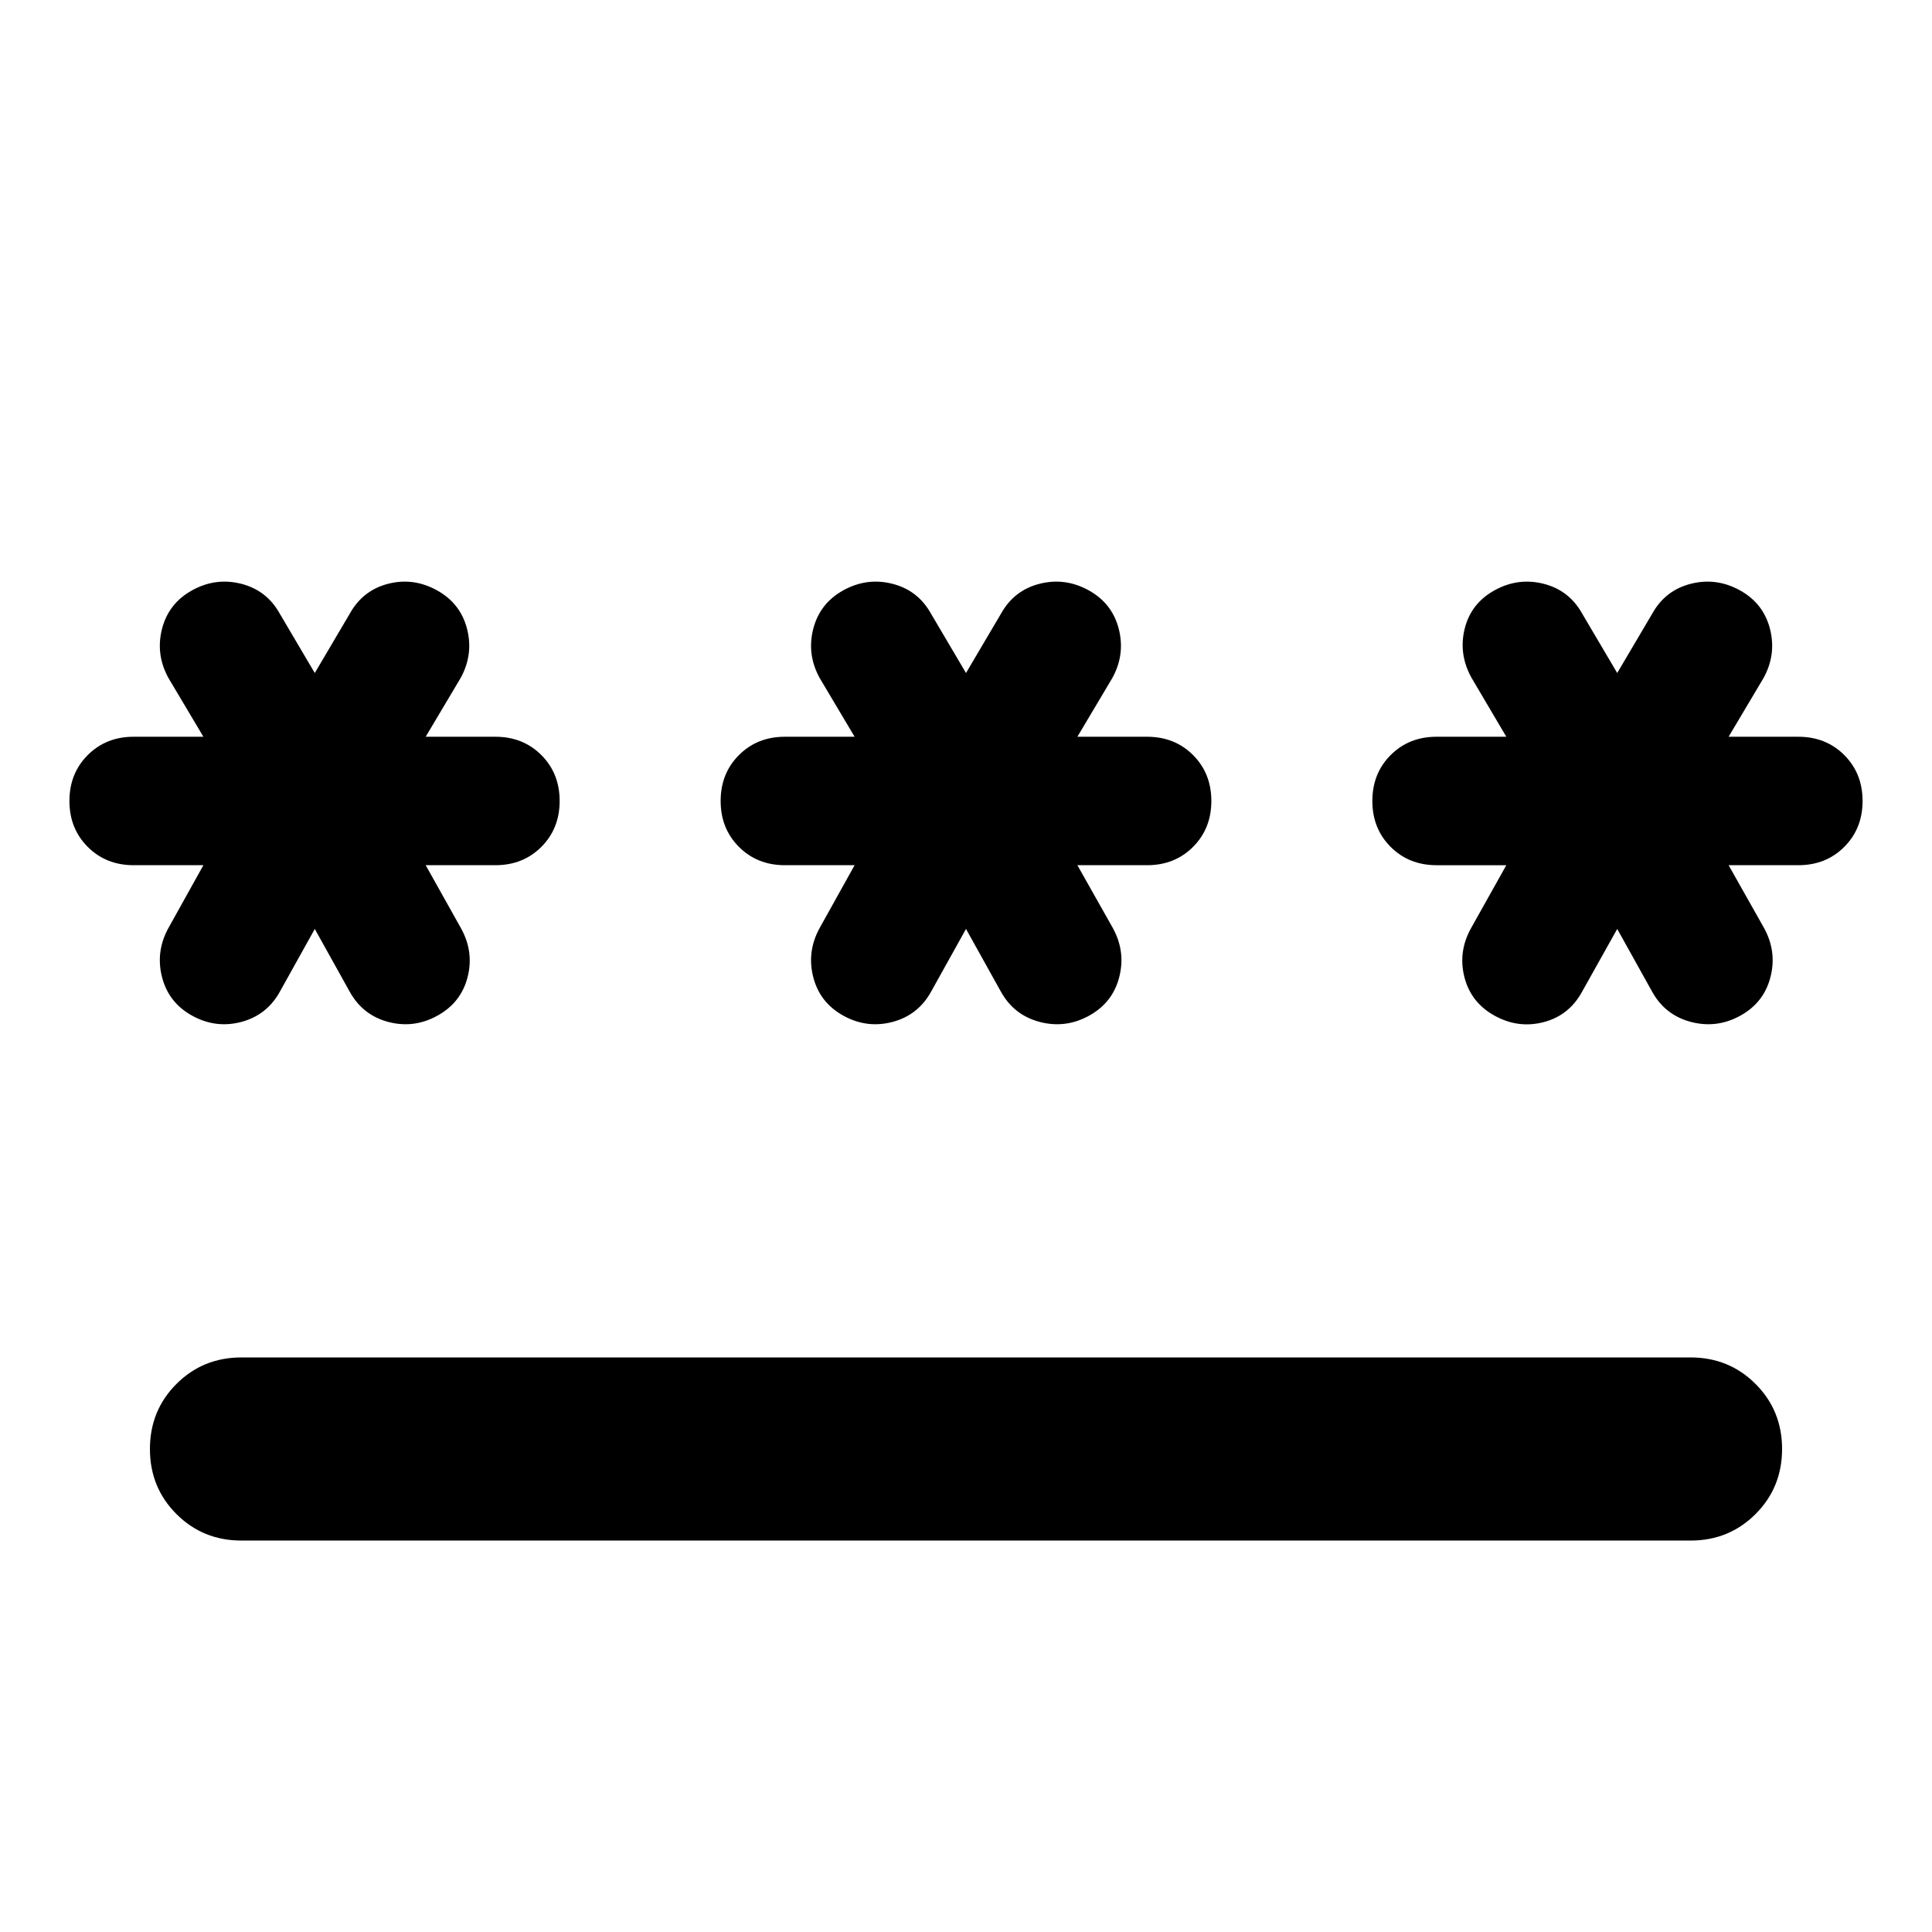 <svg xmlns="http://www.w3.org/2000/svg" height="24" viewBox="0 -960 960 960" width="24"><path d="M120-285.5h720q19.152 0 32.326 13.174T885.5-240q0 19.152-13.174 32.326T840-194.5H120q-19.152 0-32.326-13.174T74.5-240q0-19.152 13.174-32.326T120-285.5Zm36.413-212.913-17.326 31.13q-6.478 11.718-19.196 15.077-12.717 3.358-24.435-3.12-11.717-6.478-14.956-19.196-3.24-12.717 3.239-24.435l17.326-31.13H66.413q-13.717 0-22.815-9.098T34.5-562q0-13.717 9.098-22.815t22.815-9.098h34.652l-17.326-29.13q-6.478-11.718-3.24-24.435 3.24-12.718 14.957-19.196 11.718-6.478 24.435-3.239 12.718 3.239 19.196 14.956l17.326 29.37 17.326-29.37q6.478-11.717 19.076-14.956 12.598-3.239 24.315 3.239 11.718 6.478 14.957 19.196 3.239 12.717-3.239 24.435l-17.326 29.13h34.652q13.717 0 22.815 9.098T278.087-562q0 13.717-9.098 22.815t-22.815 9.098h-34.652l17.565 31.37q6.478 11.717 3.239 24.315t-14.956 19.076q-11.718 6.478-24.435 3.12-12.718-3.359-19.196-15.077l-17.326-31.13Zm323.587 0-17.326 31.13q-6.478 11.718-19.196 15.077-12.717 3.358-24.435-3.12-11.717-6.478-14.956-19.196-3.239-12.717 3.239-24.435l17.326-31.13H390q-13.717 0-22.815-9.098T358.087-562q0-13.717 9.098-22.815T390-593.913h34.652l-17.326-29.13q-6.478-11.718-3.239-24.435 3.239-12.718 14.956-19.196 11.718-6.478 24.435-3.239 12.718 3.239 19.196 14.956L480-625.587l17.326-29.37q6.478-11.717 19.196-14.956 12.717-3.239 24.435 3.239 11.717 6.478 14.956 19.196 3.239 12.717-3.239 24.435l-17.326 29.13H570q13.717 0 22.815 9.098T601.913-562q0 13.717-9.098 22.815T570-530.087h-34.652l17.565 31.13q6.478 11.718 3.239 24.435-3.239 12.718-14.956 19.196-11.718 6.478-24.555 3.12-12.837-3.359-19.315-15.077L480-498.413Zm323.587 0-17.565 31.37q-6.478 11.717-19.076 14.956-12.598 3.239-24.316-3.239-11.717-6.478-14.956-19.076-3.239-12.598 3.239-24.315l17.565-31.37h-34.652q-13.717 0-22.815-9.098T681.913-562q0-13.717 9.098-22.815t22.815-9.098h34.652l-17.326-29.37q-6.478-11.717-3.358-24.315 3.119-12.598 14.836-19.076 11.718-6.478 24.435-3.239 12.718 3.239 19.196 14.956l17.326 29.37 17.326-29.37q6.478-11.717 19.196-14.956 12.717-3.239 24.435 3.239 11.717 6.478 14.956 19.196 3.239 12.717-3.239 24.435l-17.326 29.13h34.652q13.717 0 22.815 9.098T925.5-562q0 13.717-9.098 22.815t-22.815 9.098h-34.652l17.565 31.13q6.478 11.718 3.239 24.435-3.239 12.718-14.956 19.196-11.718 6.478-24.555 3.12-12.837-3.359-19.315-15.077l-17.326-31.13Z"/></svg>